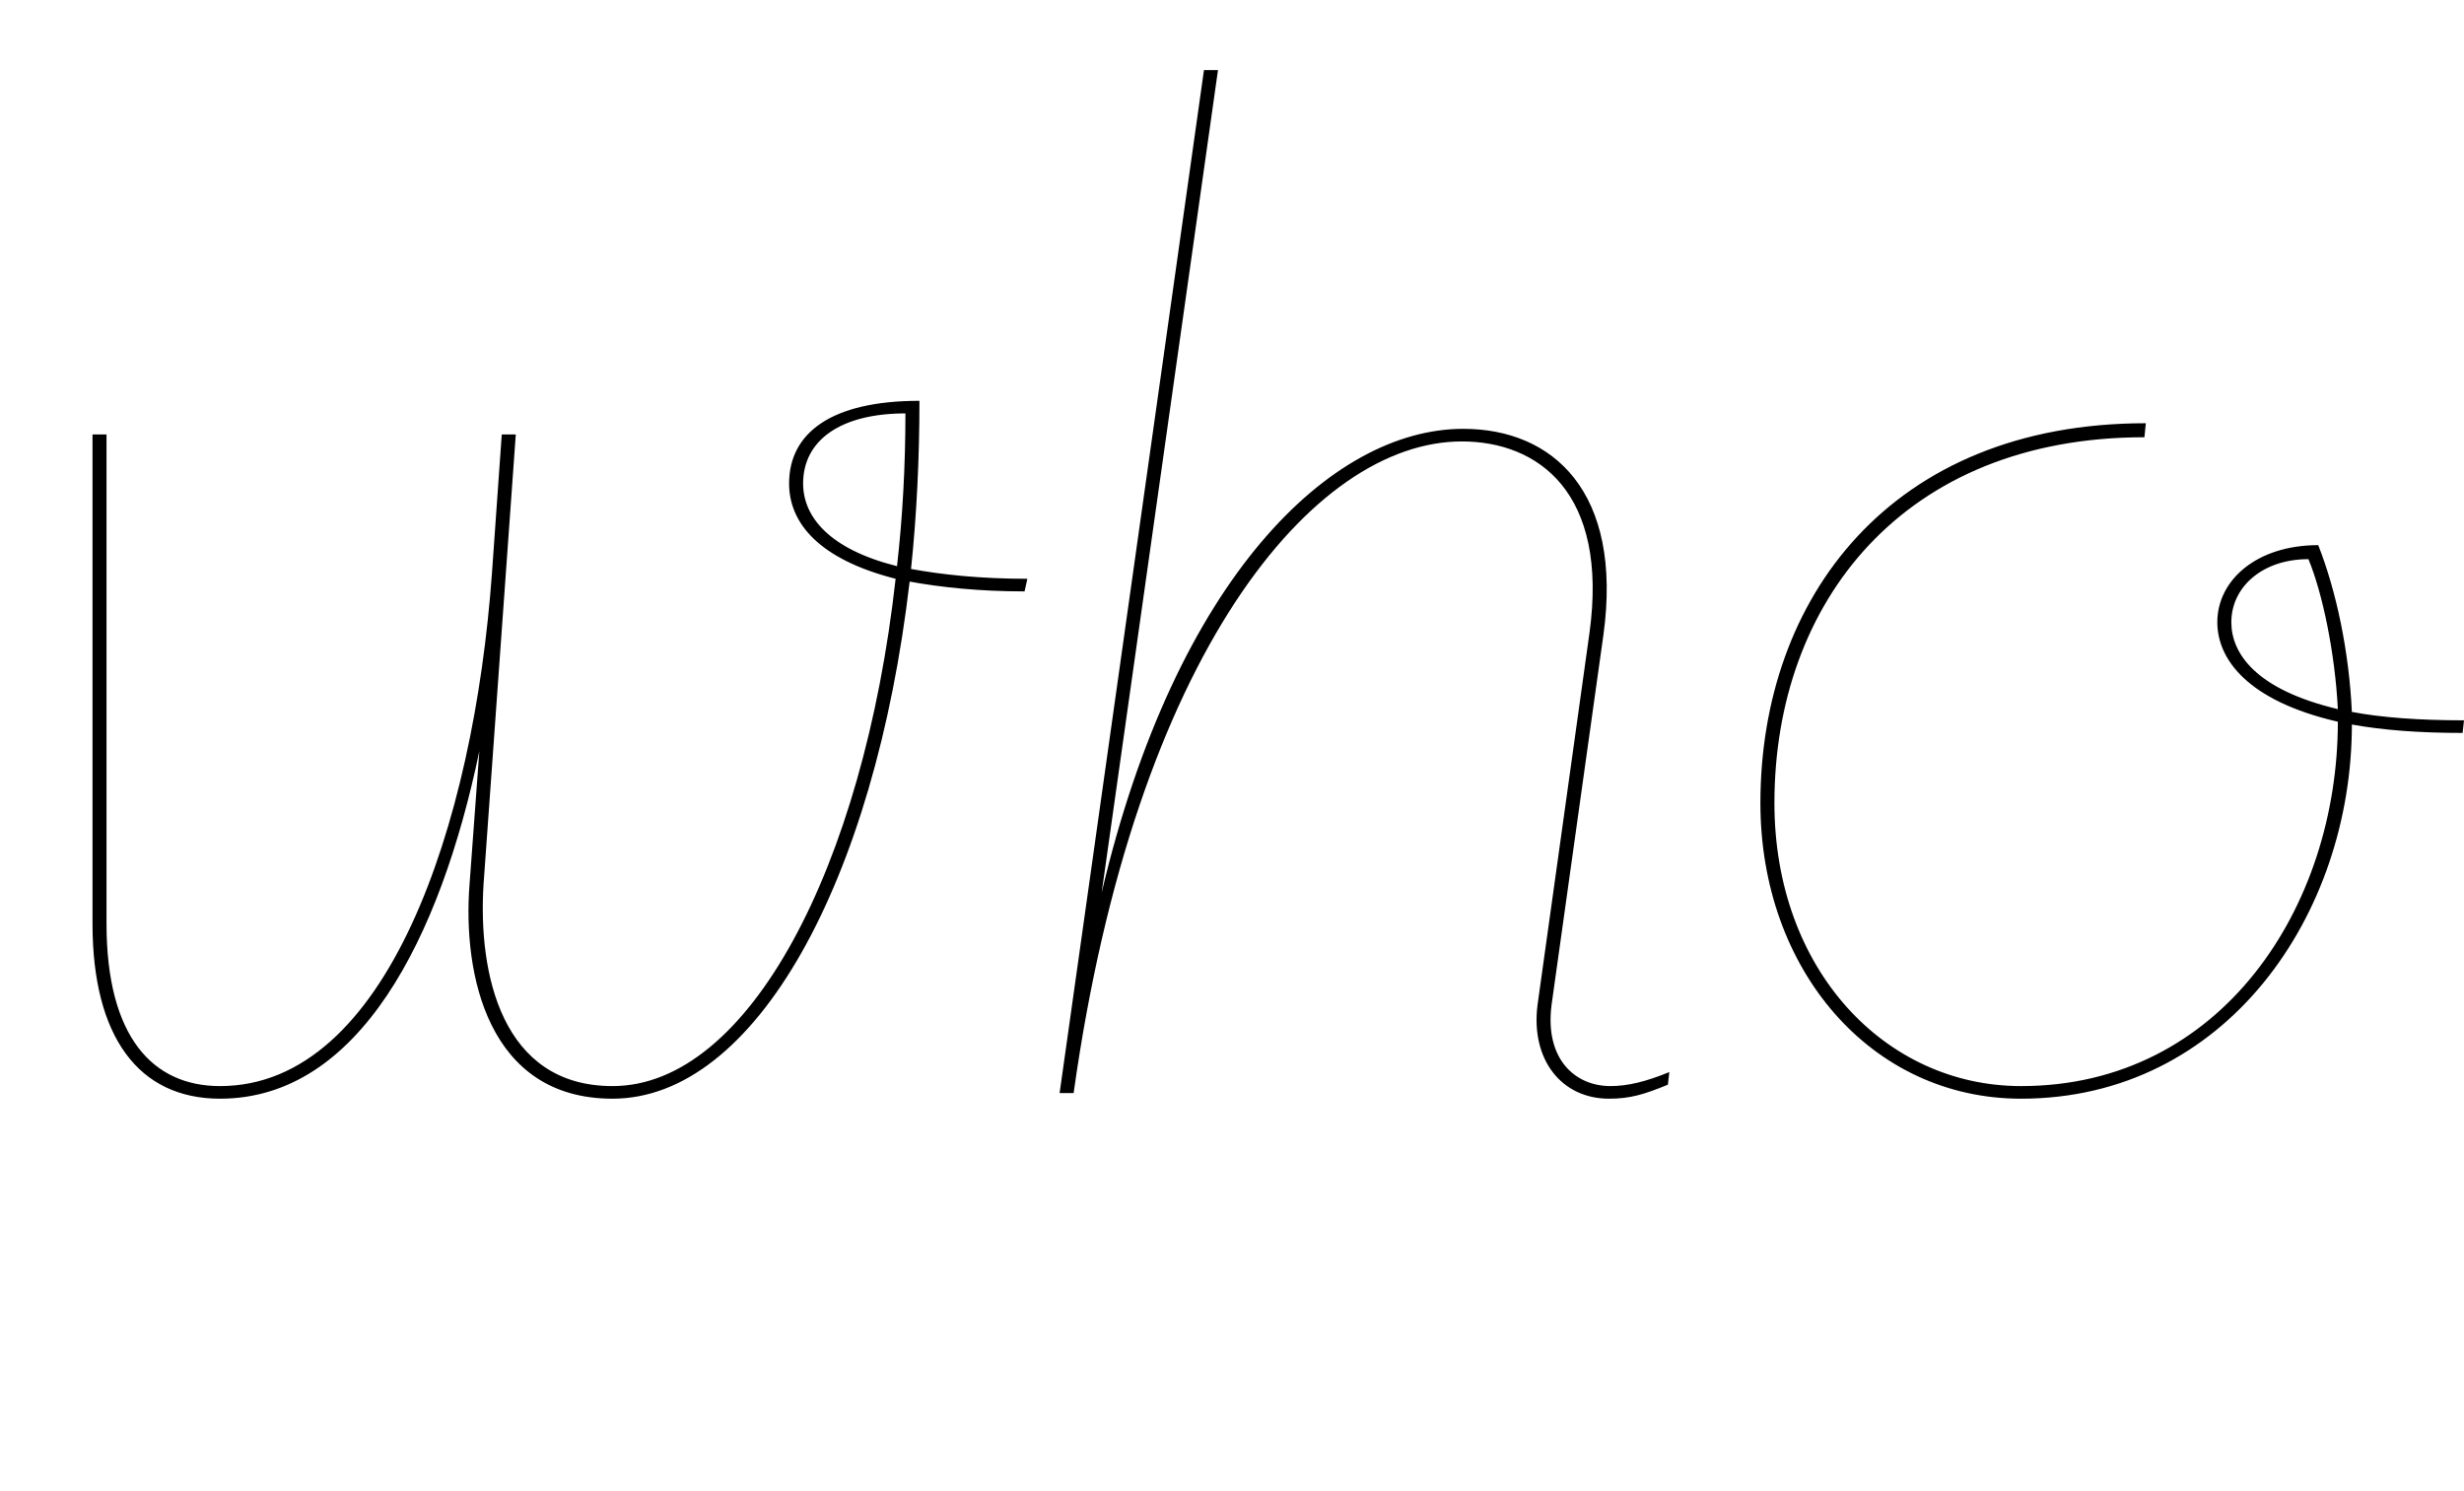 <svg width="1758" height="1064.002" xmlns="http://www.w3.org/2000/svg"><path d="M66 659.002c0 81 33 125 91 125 99 0 157-114 185-248l-7 95c-5 64 13 153 102 153 102 0 187-155 212-369 22 4 49 7 82 7l2-9c-34 0-61-3-83-7 4-38 6-79 6-120-63 0-93 23-93 59 0 28 21 54 76 68-23 206-105 362-202 362-79 0-96-80-92-144l23-321h-10l-7 99c-13 180-75 366-194 366-48 0-81-35-81-116v-349H66zm580-364c0 37-2 74-6 109-48-12-67-35-67-59 0-31 27-50 73-50zm120 485c44-314 171-465 277-465 54 0 105 36 91 137l-37 265c-5 39 17 67 51 67 15 0 25-3 42-10l1-9c-17 7-30 10-42 10-25 0-47-19-42-58l37-264c14-102-36-147-100-147-94 0-205 106-258 331l83-587h-10l-103 730zm676 4c146 0 236-131 236-267 22 4 48 6 79 6l1-9c-32 0-59-2-80-6-2-43-11-86-24-119-44 0-72 25-72 55 0 26 21 56 86 71 0 132-83 260-226 260-97 0-176-83-176-202 0-143 92-261 264-261l1-10c-182 0-275 125-275 271 0 119 79 211 186 211zm150-340c0-25 22-45 55-45 10 24 19 67 21 107-59-14-76-40-76-62zm0 0"/></svg>